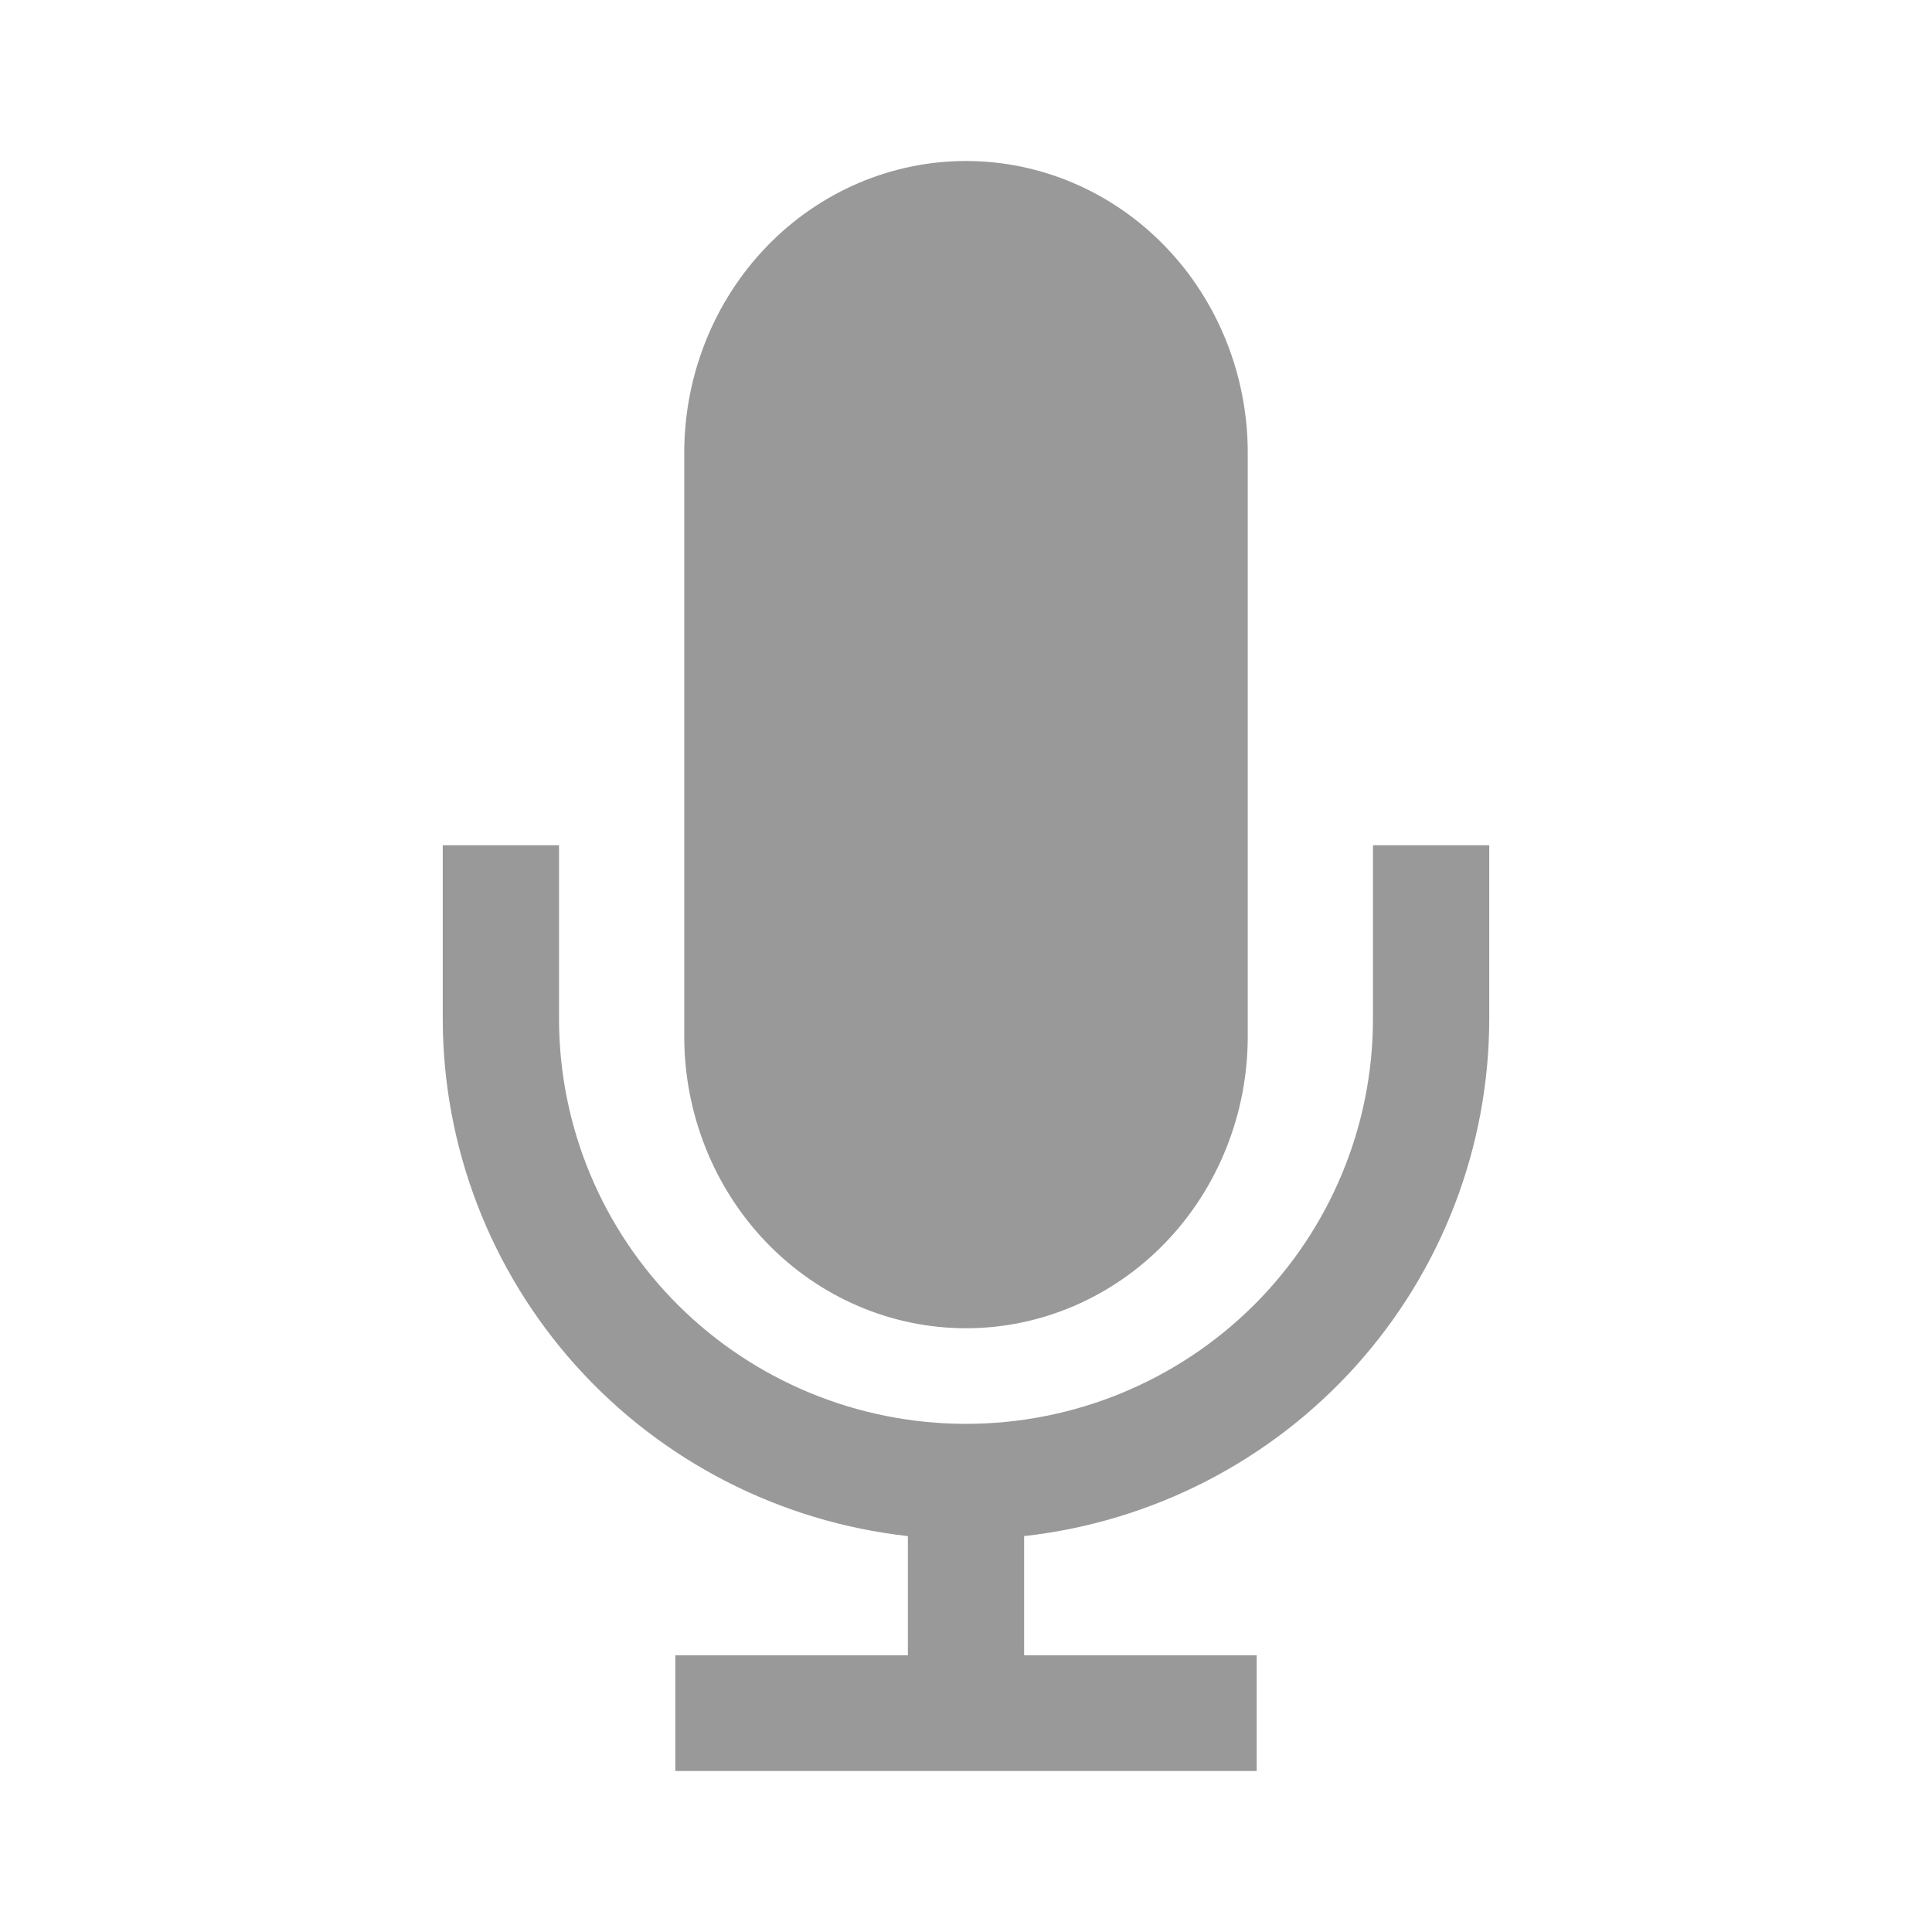 <svg width="48" height="48" viewBox="0 0 48 48" fill="none" xmlns="http://www.w3.org/2000/svg">
<path d="M34.111 21V25.312C34.111 27.981 33.046 30.541 31.15 32.428C29.253 34.315 26.682 35.375 24 35.375C21.318 35.375 18.747 34.315 16.85 32.428C14.954 30.541 13.889 27.981 13.889 25.312V21H11V25.312C11.002 28.494 12.181 31.563 14.312 33.934C16.444 36.304 19.379 37.81 22.556 38.164V41.125H16.778V44H31.222V41.125H25.444V38.164C28.621 37.81 31.556 36.304 33.688 33.934C35.819 31.563 36.998 28.494 37 25.312V21H34.111Z" fill="#999999"/>
<path d="M24 33C25.857 33 27.637 32.236 28.95 30.877C30.262 29.517 31 27.673 31 25.75V11.25C31 9.327 30.262 7.483 28.95 6.123C27.637 4.764 25.857 4 24 4C22.143 4 20.363 4.764 19.05 6.123C17.738 7.483 17 9.327 17 11.25V25.75C17 27.673 17.738 29.517 19.05 30.877C20.363 32.236 22.143 33 24 33Z" fill="#999999"/>
</svg>
